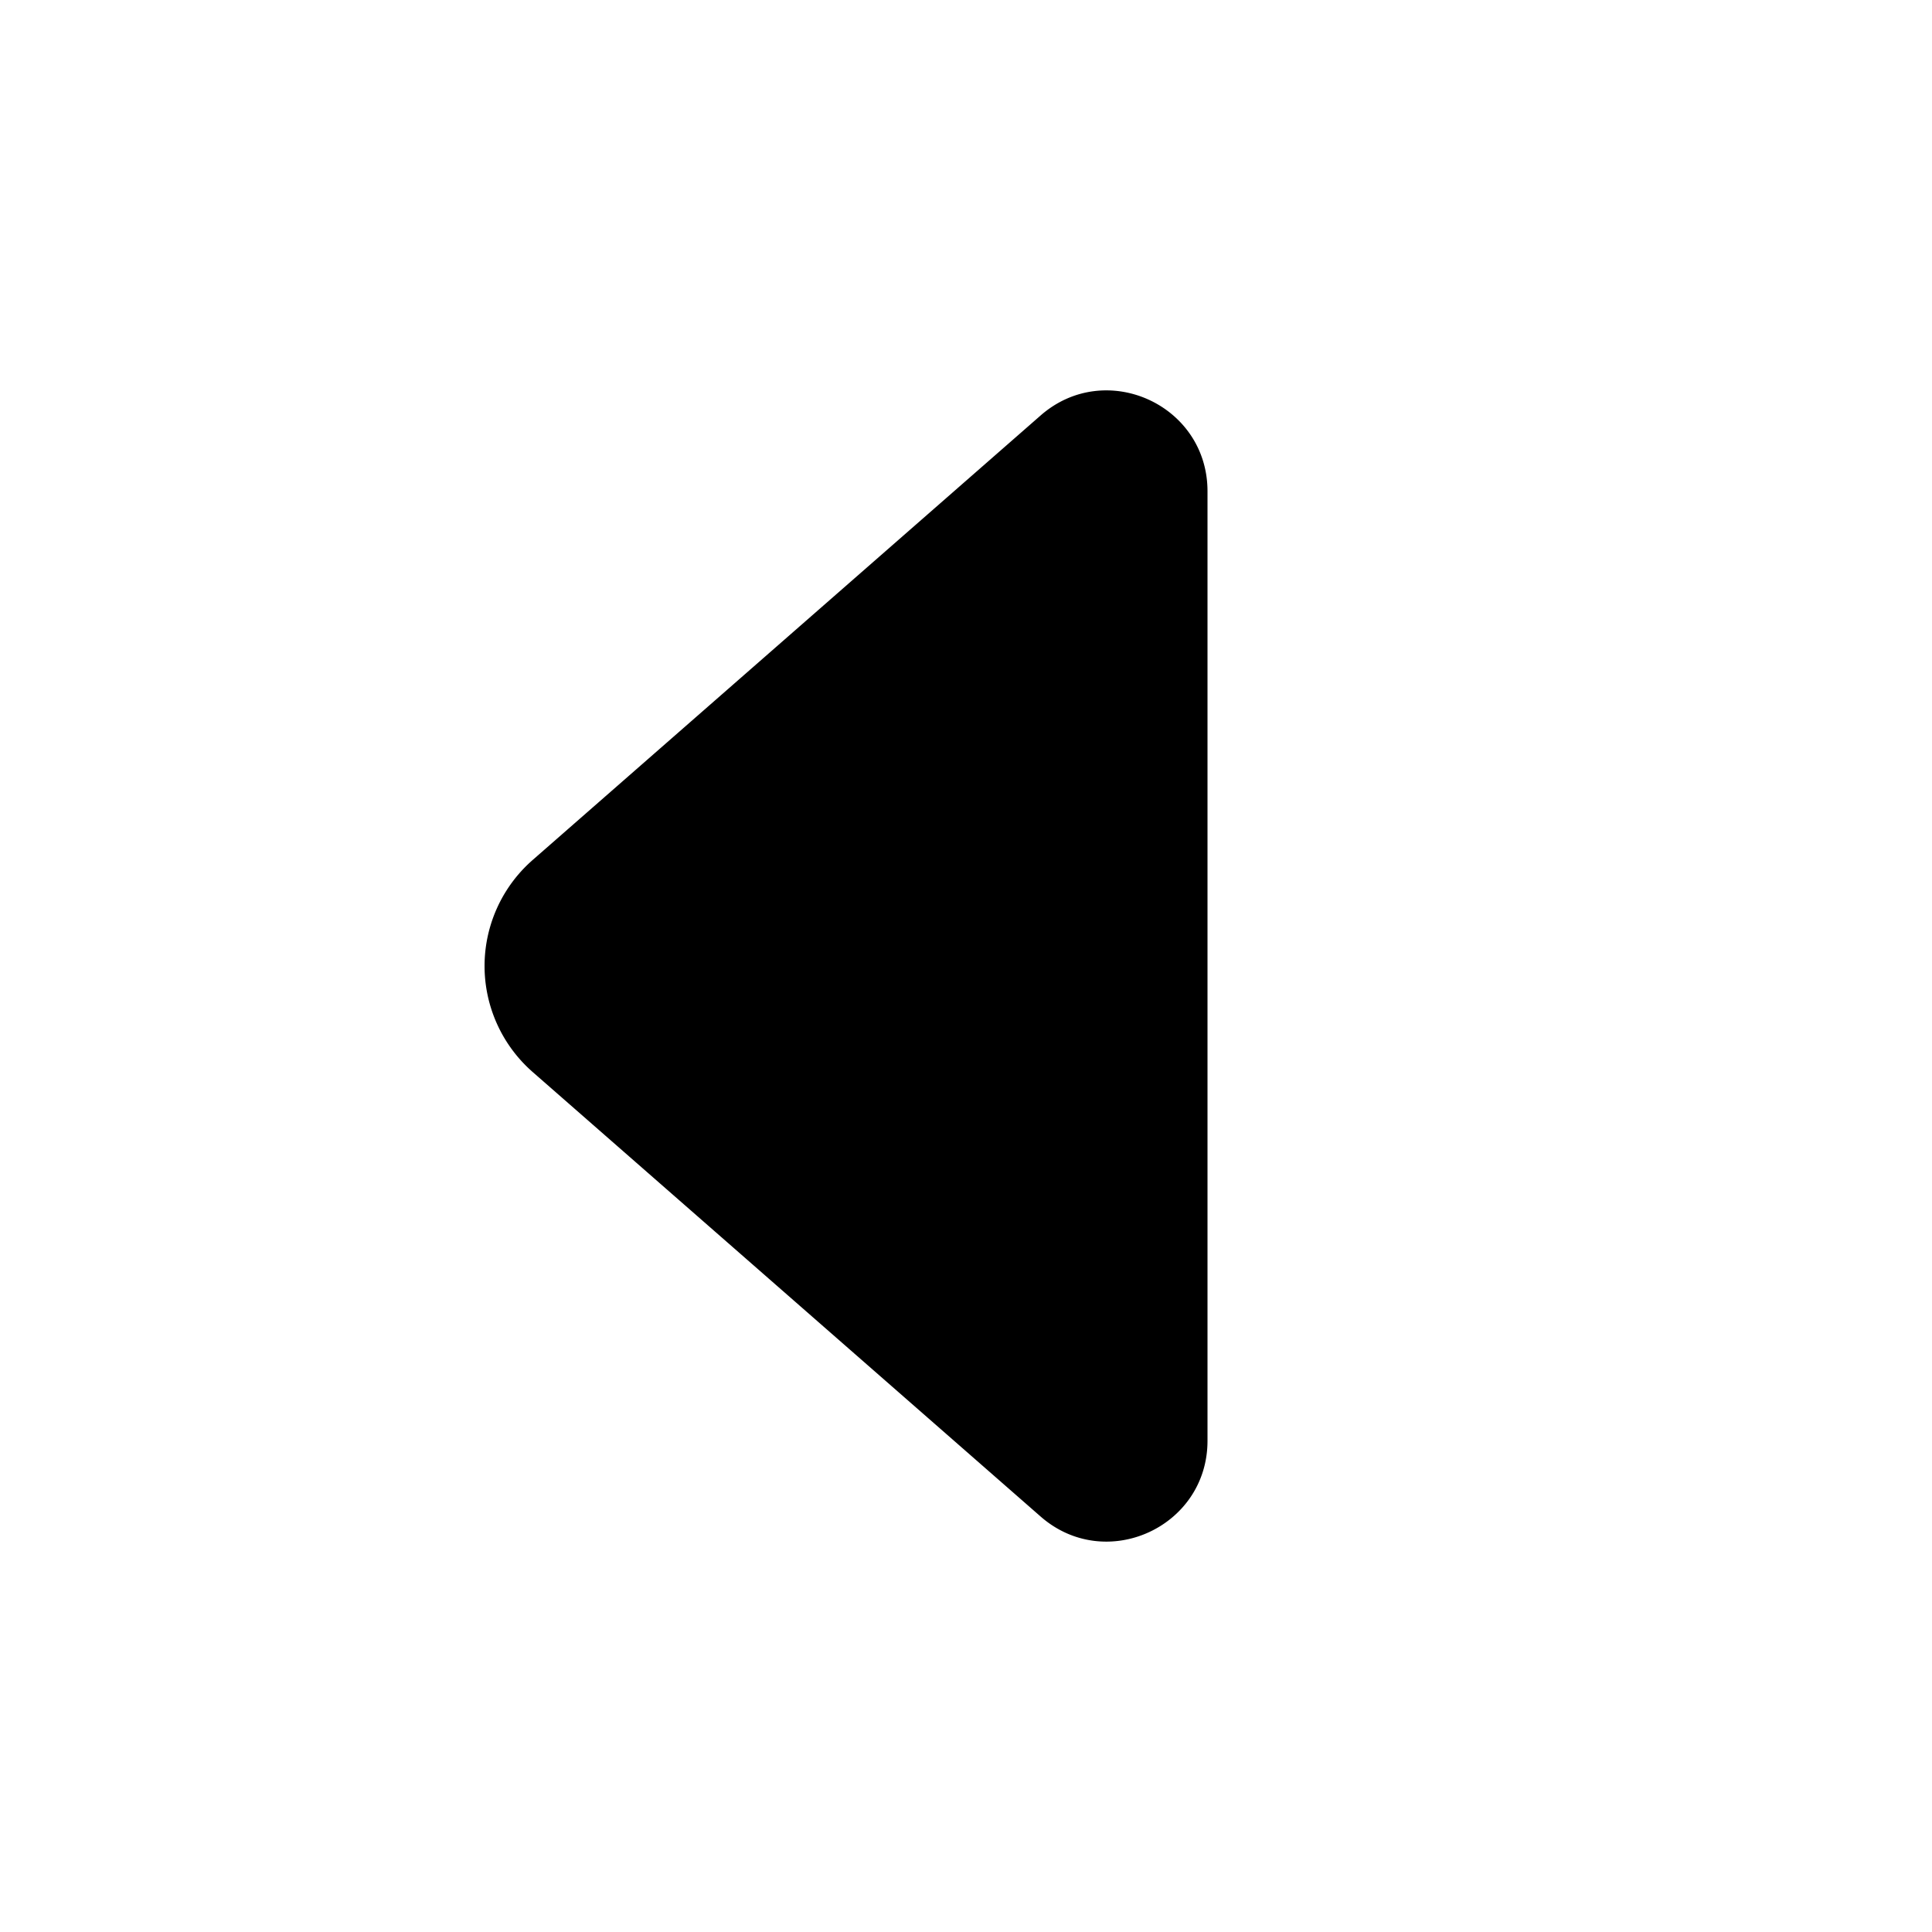 <svg xmlns="http://www.w3.org/2000/svg" viewBox="0 0 24 24"><path fill="currentColor" d="M15 17.898c0 1.074-1.265 1.648-2.073.941l-6.31-5.522a1.75 1.75 0 0 1 0-2.634l6.31-5.522c.808-.707 2.073-.133 2.073.941z"/></svg>